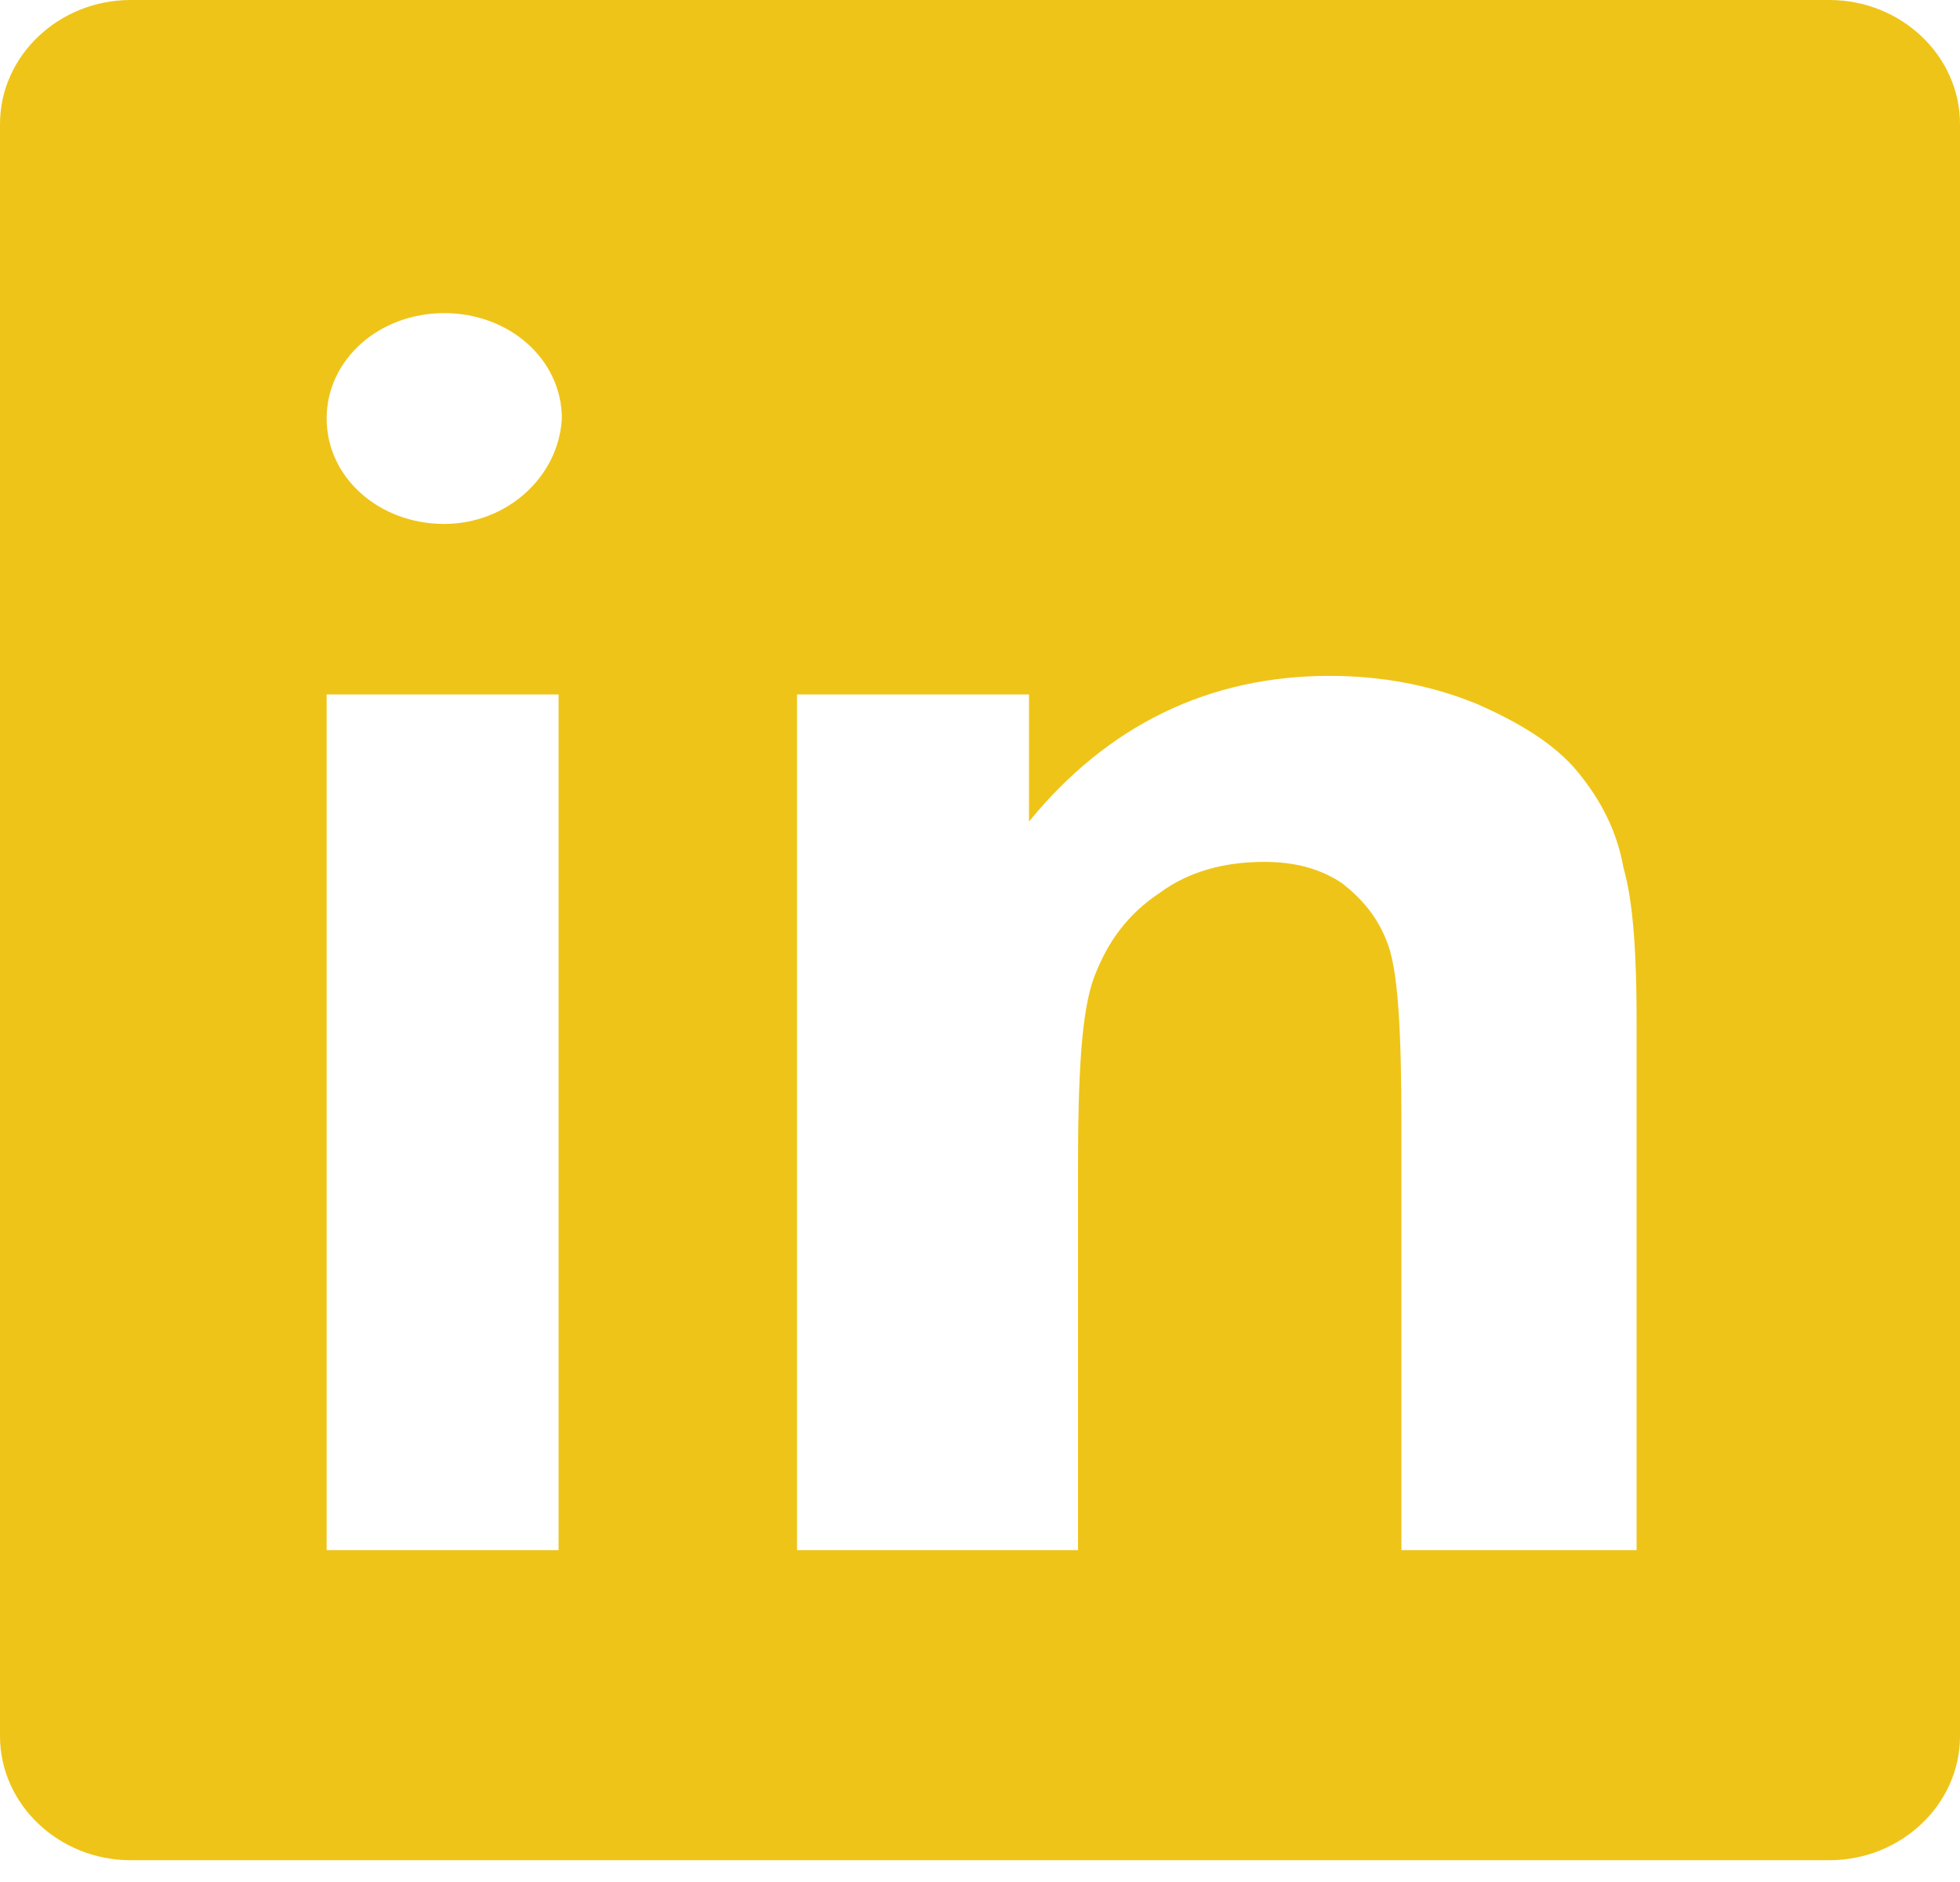<svg width="50" height="48" viewBox="0 0 50 48" fill="none" xmlns="http://www.w3.org/2000/svg">
<path d="M0 3.163V44.281C0 46.02 1.5 47.444 3.333 47.444H46.667C48.5 47.444 50 46.02 50 44.281V3.163C50 1.423 48.5 0 46.667 0H3.333C1.5 0 0 1.423 0 3.163ZM14.25 39.536H8.333V17.712H14.25V39.536ZM11.333 13.363C9.667 13.363 8.333 12.177 8.333 10.675C8.333 9.172 9.667 7.986 11.333 7.986C13 7.986 14.333 9.172 14.333 10.675C14.25 12.177 12.917 13.363 11.333 13.363ZM41.667 39.536H35.75V28.625C35.75 26.331 35.667 24.829 35.417 24.117C35.167 23.406 34.75 22.931 34.25 22.536C33.667 22.14 33 21.982 32.25 21.982C31.25 21.982 30.333 22.22 29.583 22.773C28.75 23.327 28.25 24.038 27.917 24.908C27.583 25.778 27.5 27.438 27.5 29.811V39.536H20.333V17.712H26.25V20.954C28.25 18.503 30.833 17.238 33.917 17.238C35.25 17.238 36.5 17.475 37.667 17.95C38.75 18.424 39.667 18.977 40.25 19.689C40.833 20.401 41.25 21.192 41.417 22.14C41.667 23.01 41.75 24.355 41.75 26.015V39.536H41.667Z" fill="#EFC418"/>
</svg>
